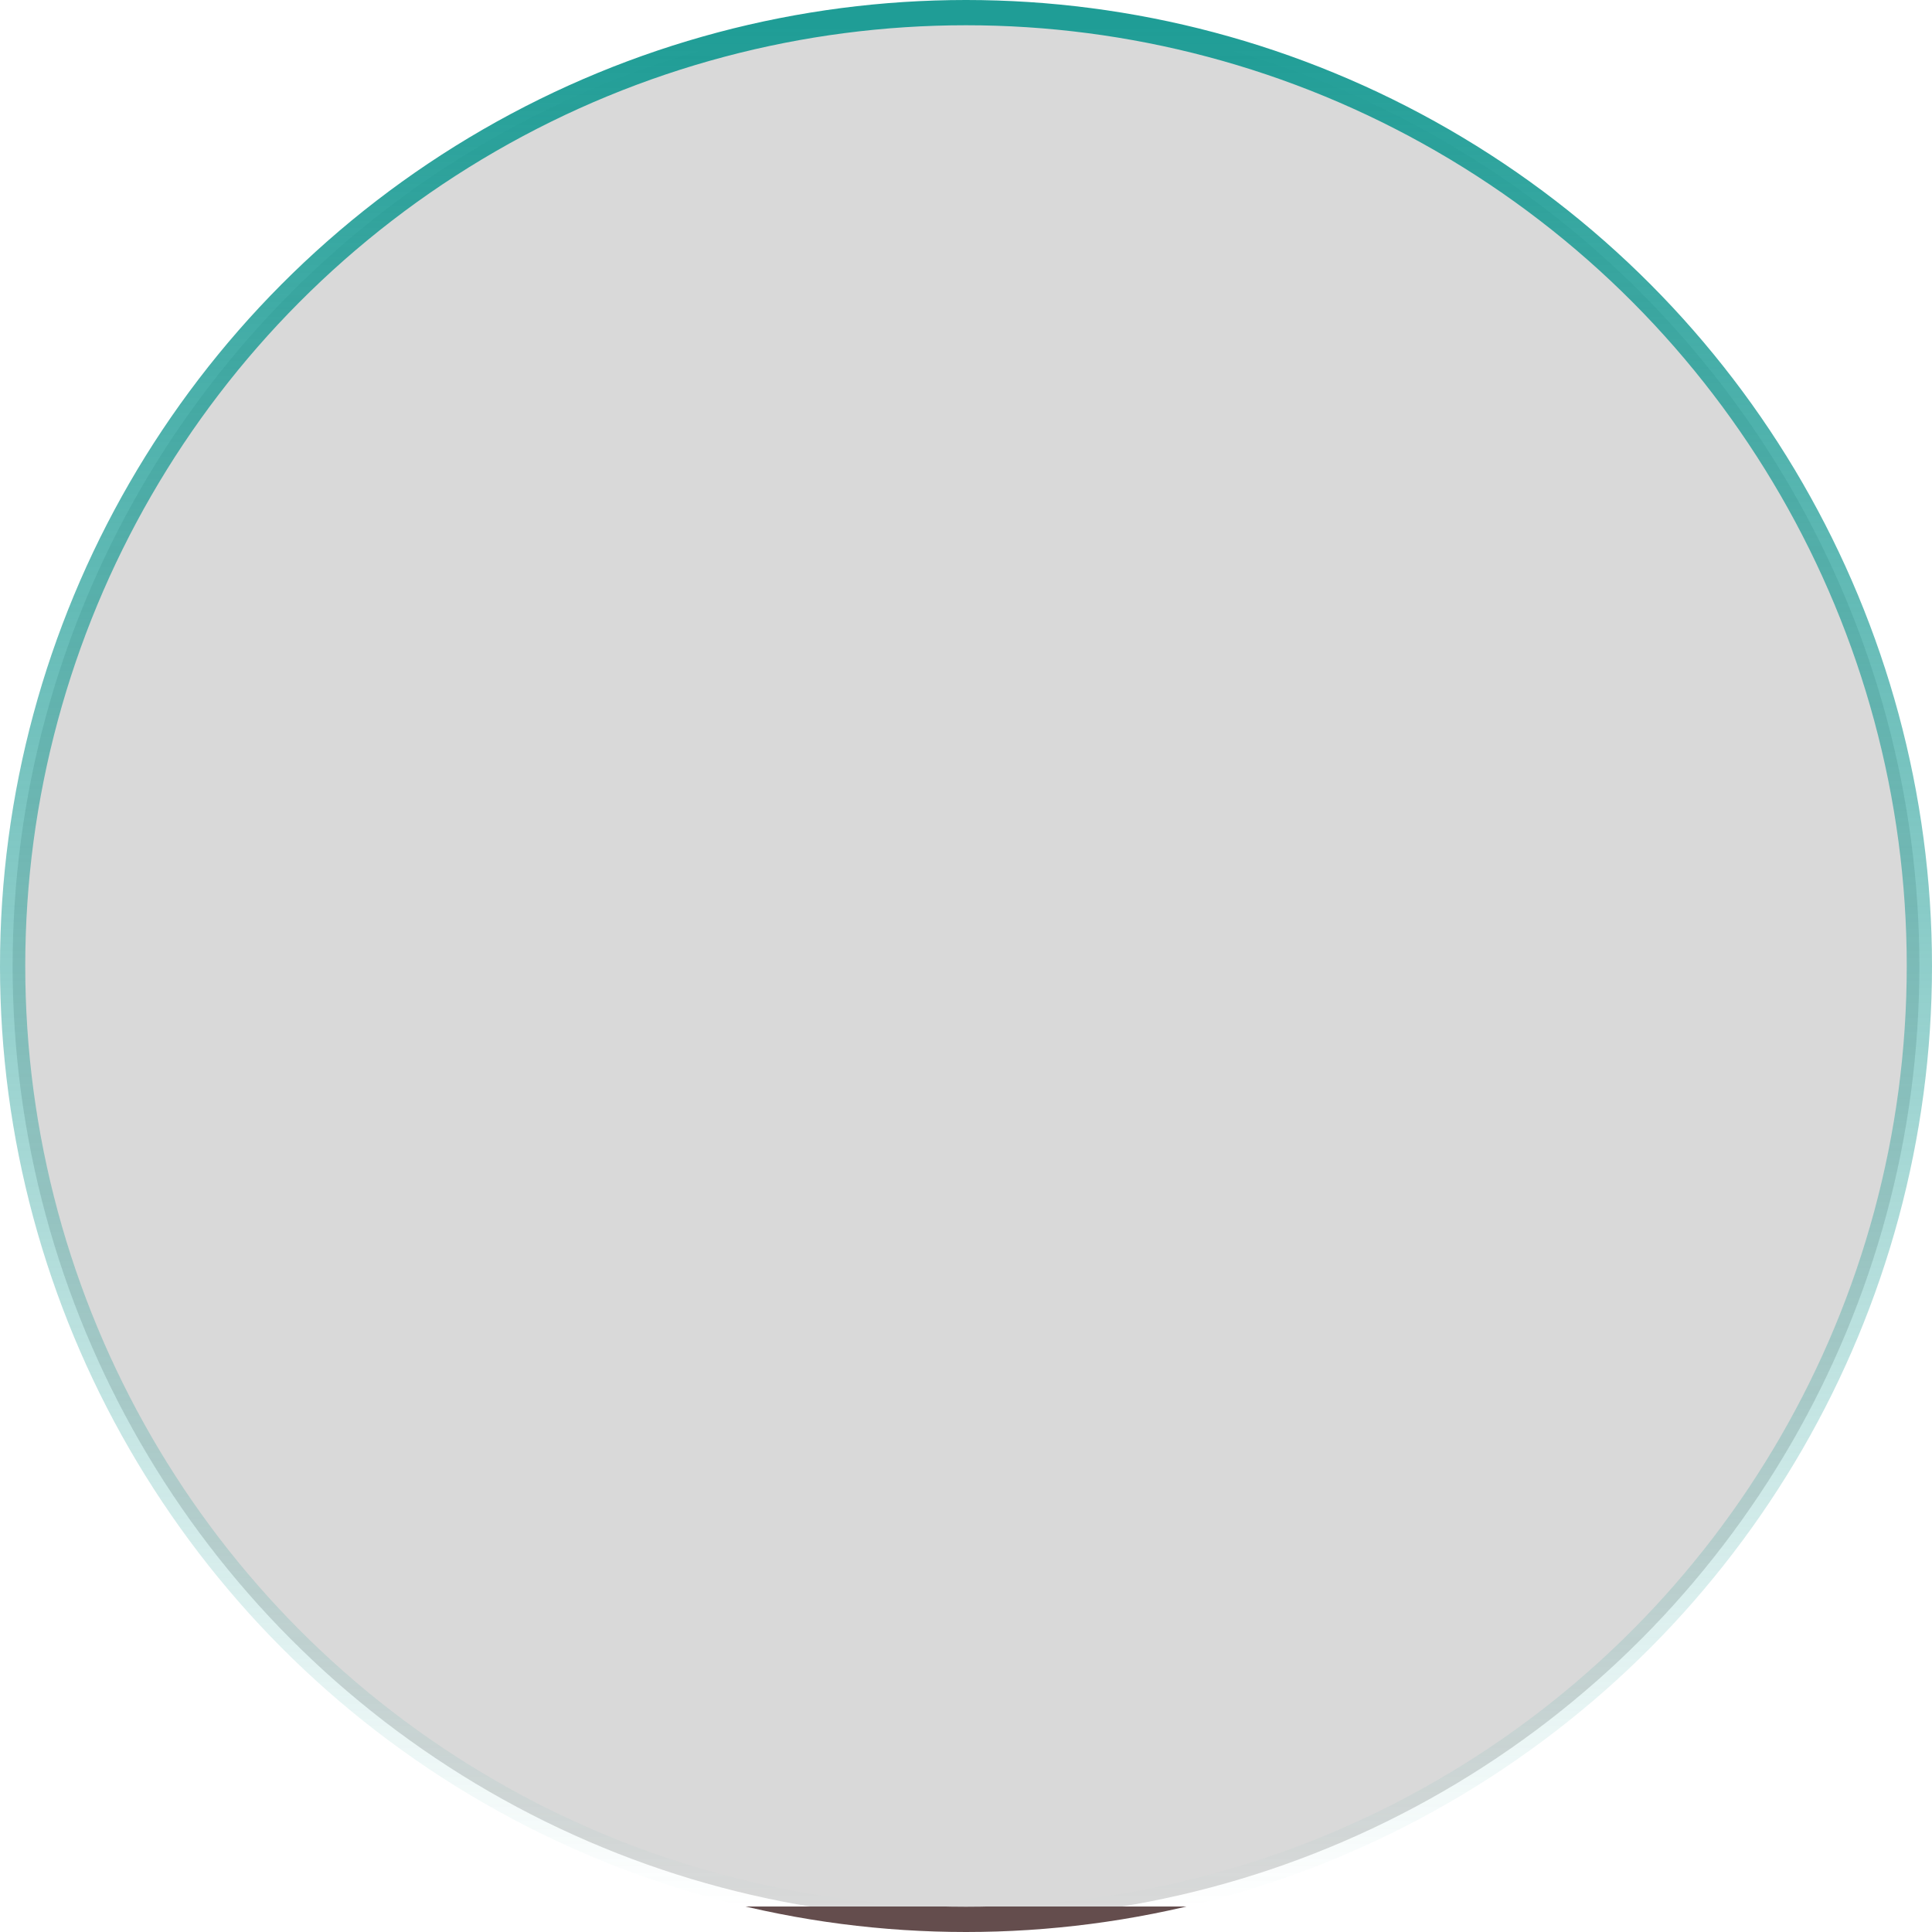 <svg width="153" height="153" viewBox="0 0 153 153" fill="none" xmlns="http://www.w3.org/2000/svg">
<circle cx="76.5" cy="76.5" r="75.5" fill="black" fill-opacity="0.15" stroke="url(#paint0_linear_148_468)" stroke-width="2"/>
<defs>
<linearGradient id="paint0_linear_148_468" x1="76.5" y1="2" x2="76.5" y2="151" gradientUnits="userSpaceOnUse">
<stop stop-color="#1F9D96"/>
<stop offset="1" stop-color="#1F9D96" stop-opacity="0"/>
<stop offset="1" stop-color="#644D4D"/>
</linearGradient>
</defs>
</svg>
